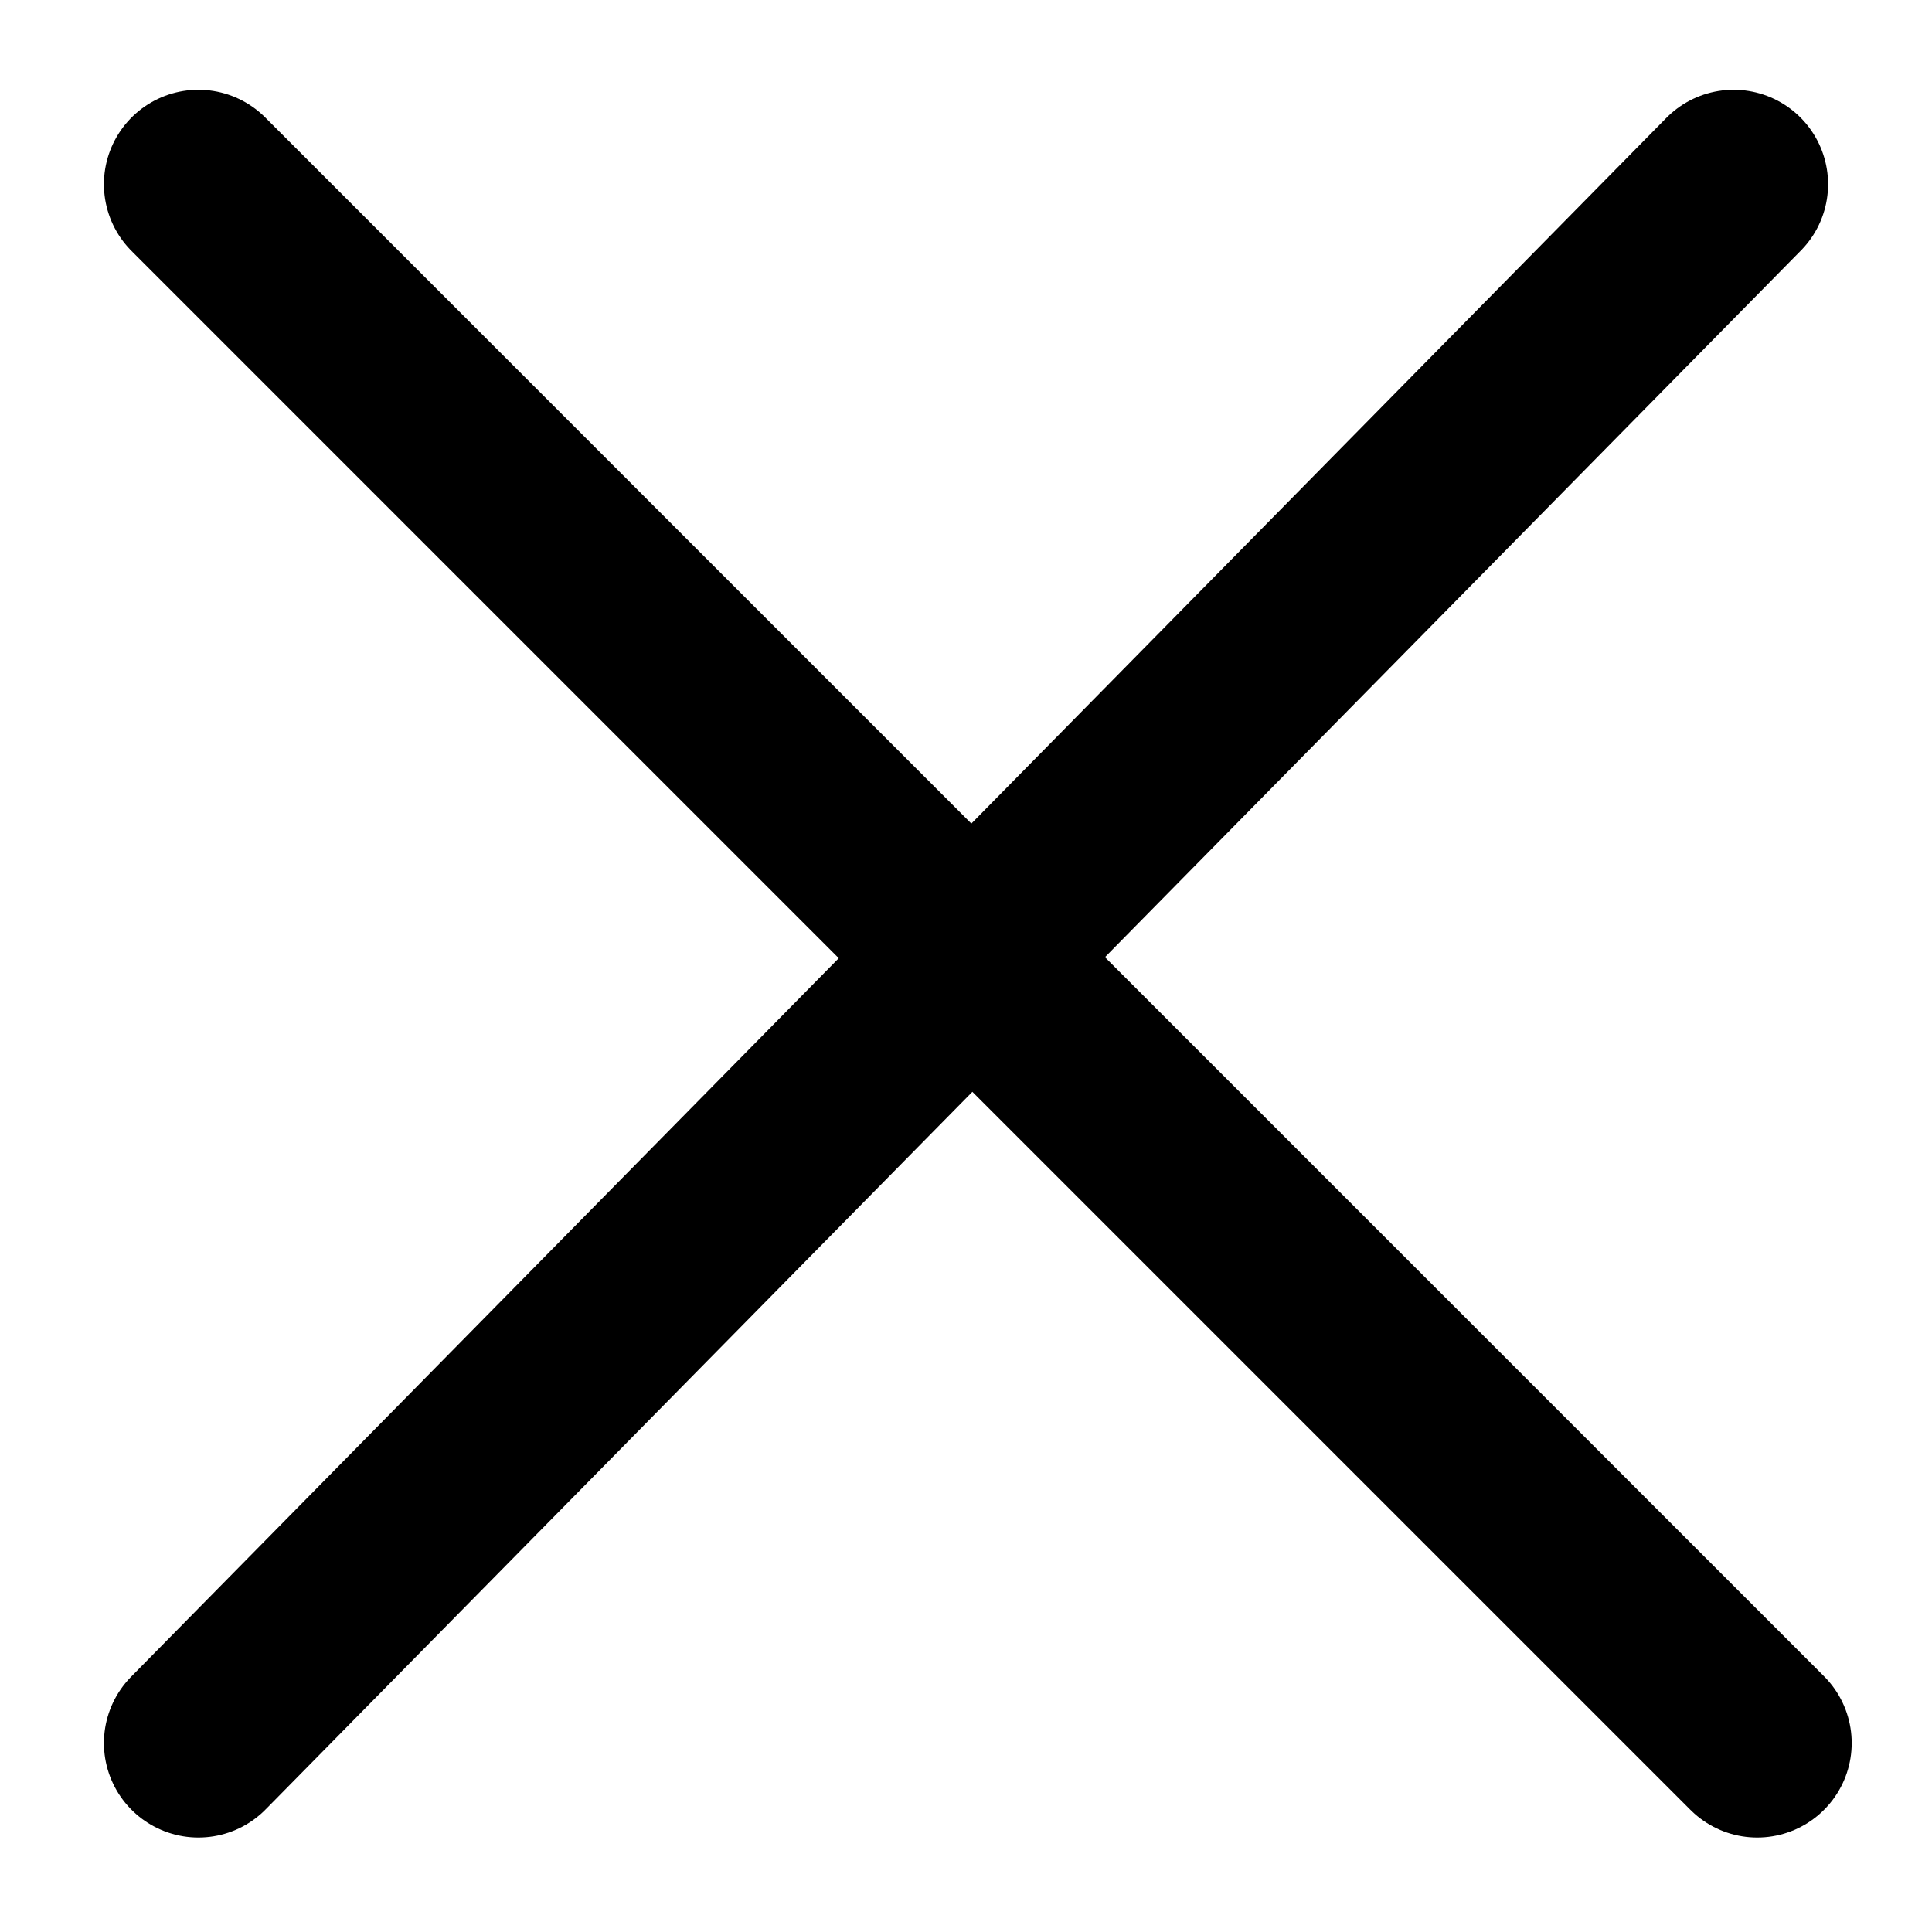 <?xml version="1.0" encoding="utf-8"?>
<svg width="409px" height="409px" viewBox="0 0 409 409" version="1.1" xmlns:xlink="http://www.w3.org/1999/xlink" xmlns="http://www.w3.org/2000/svg">
  <defs>
    <path d="M409 0L409 0L409 409L0 409L0 0L409 0Z" id="path_1" />
    <clipPath id="clip_1">
      <use xlink:href="#path_1" clip-rule="evenodd" fill-rule="evenodd" />
    </clipPath>
  </defs>
  <g id="Maximize" clip-path="url(#clip_1)">
    <path d="M409 0L409 0L409 409L0 409L0 0L409 0Z" id="Maximize" fill="none" stroke="none" />
    <path d="M42 39L372 369" id="Line" fill="none" fill-rule="evenodd" stroke="#000000" stroke-width="40" stroke-linecap="round" />
    <path d="M42 369L367 39" id="Line-2" fill="none" fill-rule="evenodd" stroke="#000000" stroke-width="40" stroke-linecap="round" />
  </g>
</svg>